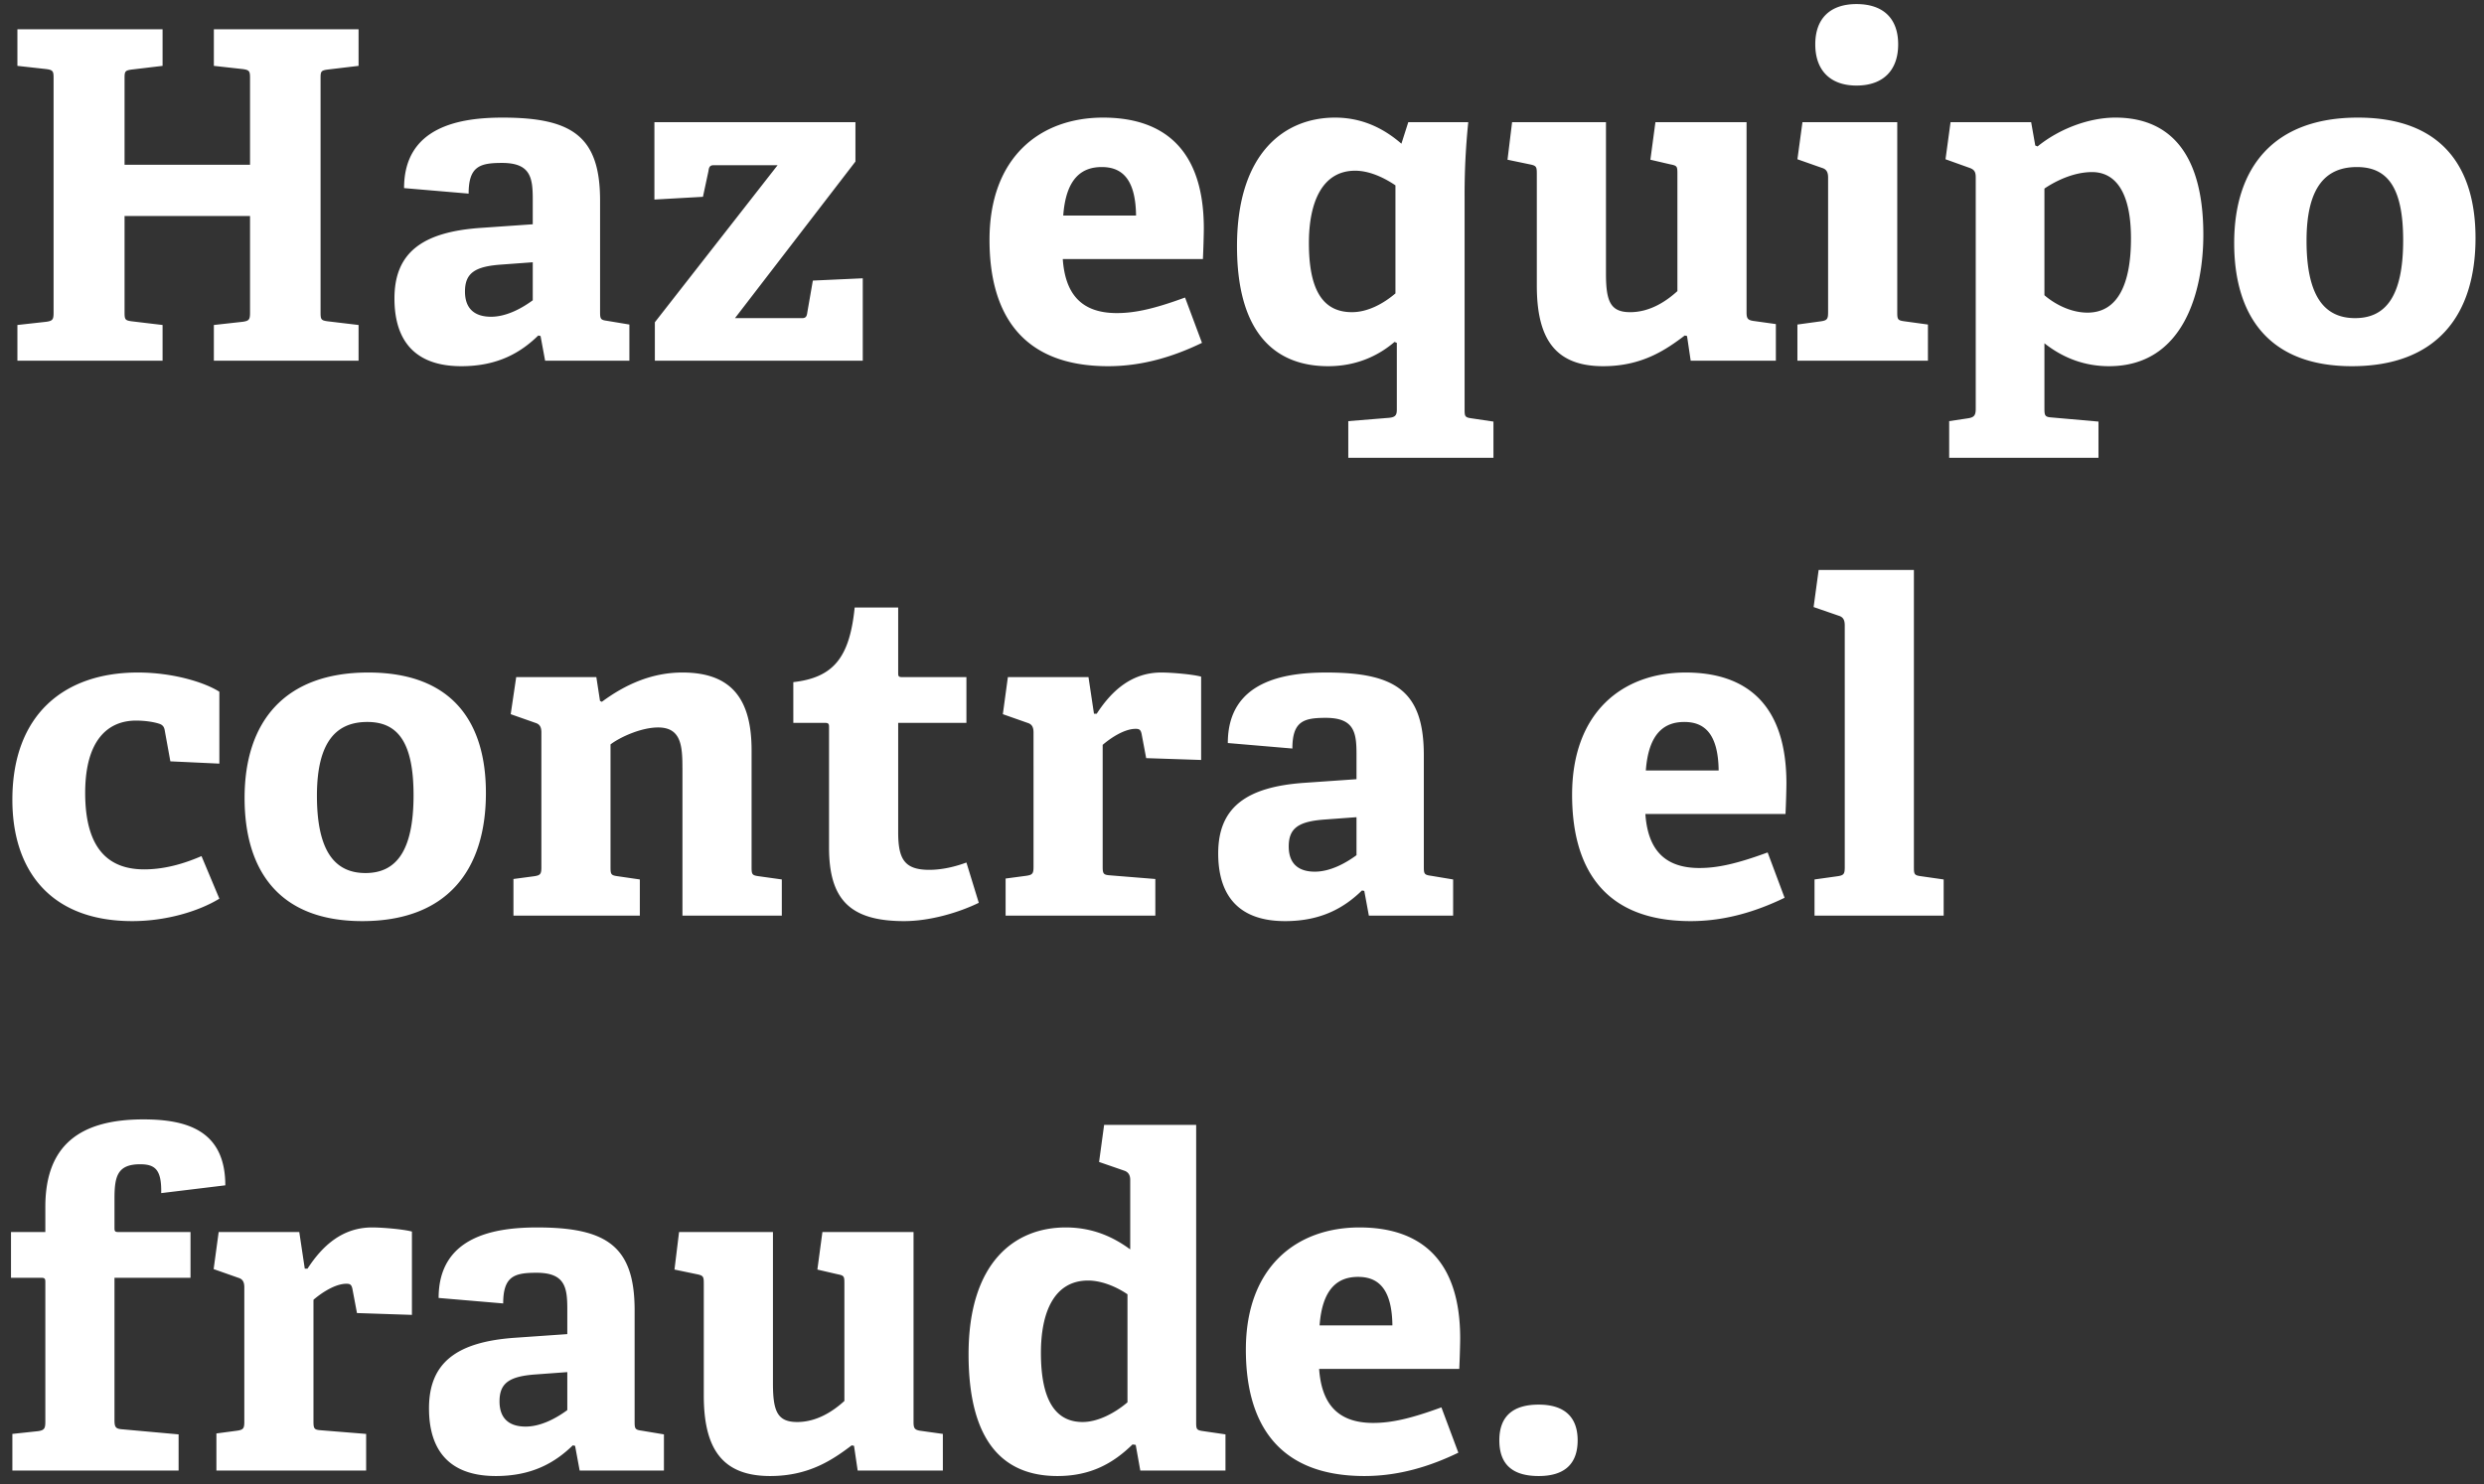 <svg width="179" height="107" viewBox="0 0 179 107" fill="none" xmlns="http://www.w3.org/2000/svg"><rect x="0" y="0" width="179" height="107" fill="#333333" stroke="none"/><path d="M15.411 23.426l2.079-.231c.462-.066.528-.165.528-.66v-6.963H8.976v6.93c0 .528.033.594.528.66l2.211.264V26H1.254v-2.574l2.079-.231c.462-.066.528-.165.528-.66V5.639c0-.495-.033-.594-.528-.66l-2.079-.231v-2.64h10.461v2.64l-2.211.264c-.495.066-.528.132-.528.627v6.237h9.042V5.639c0-.495-.033-.594-.528-.66l-2.079-.231v-2.64h10.428v2.64l-2.211.264c-.495.066-.528.132-.528.627v16.863c0 .528.033.594.528.66l2.211.264V26H15.411v-2.574zm23.54.792l-.164-.033c-1.254 1.221-2.904 2.211-5.544 2.211-4.158 0-4.818-2.838-4.818-4.884 0-3.3 2.013-4.785 6.17-5.082l3.796-.264v-1.815c0-1.551-.165-2.607-2.211-2.607-1.584 0-2.41.231-2.41 2.211l-4.652-.396c0-4.455 4.059-5.082 7.095-5.082 5.016 0 7.029 1.353 7.029 5.973v8.019c0 .528.033.594.528.66l1.584.264V26h-6.072l-.33-1.782zm-2.804-5.148c-1.947.132-2.64.627-2.64 1.947s.792 1.815 1.88 1.815c1.123 0 2.245-.627 3.004-1.188v-2.739l-2.244.165zm11.043 4.158l8.844-11.319h-4.62c-.297 0-.33.198-.363.429l-.396 1.848-3.498.198V8.807h14.487v2.838l-8.679 11.286h4.851c.297 0 .33-.198.363-.429l.396-2.277 3.597-.165V26H47.19v-2.772zm39.427 1.485c-2.046.99-4.29 1.683-6.765 1.683-6.37 0-8.547-3.96-8.547-9.108 0-5.973 3.663-8.811 8.184-8.811 4.356 0 7.26 2.277 7.26 7.986 0 .396-.033 1.551-.066 2.211H76.585c.165 2.343 1.188 3.894 3.894 3.894 1.287 0 2.673-.297 4.917-1.122l1.22 3.267zm-4.752-9.174c-.033-2.772-1.122-3.498-2.475-3.498-1.42 0-2.574.792-2.772 3.498h5.247zm15.294 14.817l2.838-.231c.528-.033.66-.165.66-.594v-4.818l-.165-.066c-1.155.99-2.739 1.749-4.785 1.749-3.894 0-6.567-2.475-6.567-8.646 0-6.765 3.465-9.273 7.062-9.273 1.98 0 3.531.792 4.785 1.881l.495-1.551h4.323a50.368 50.368 0 00-.264 5.346v15.378c0 .495.033.561.528.627l1.551.231v2.607H97.159v-2.64zm3.399-16.995c-.825-.561-1.881-1.056-2.904-1.056-2.376 0-3.333 2.277-3.333 5.214 0 3.201.891 4.983 3.102 4.983 1.122 0 2.244-.594 3.135-1.353v-7.788zm21.011 10.857l-.165-.033c-1.353 1.023-3.069 2.211-5.874 2.211-3.465 0-4.785-1.98-4.785-5.808v-8.052c0-.528-.033-.594-.528-.693l-1.584-.33.33-2.706h6.765V19.73c0 2.013.33 2.772 1.749 2.772 1.452 0 2.64-.825 3.399-1.518v-8.481c0-.528-.033-.561-.528-.66l-1.419-.33.363-2.706h6.567v13.695c0 .429.066.561.462.627l1.65.231V26h-6.138l-.264-1.782zm15.215-21.021c0 1.881-1.089 2.97-3.003 2.97-1.881 0-2.97-1.089-2.97-2.97 0-1.881 1.089-2.904 2.97-2.904 1.914 0 3.003 1.023 3.003 2.904zm-7.26 20.196l1.683-.231c.462-.066.528-.165.528-.66V12.8c0-.363-.099-.594-.429-.693l-1.782-.627.363-2.673h6.831v13.695c0 .528.033.594.528.66l1.683.231V26h-9.405v-2.607zm10.936 6.963l1.32-.198c.462-.066.594-.198.594-.693V12.8c0-.363-.066-.561-.429-.693l-1.749-.627.363-2.673h5.808l.297 1.683.165.066c1.584-1.287 3.729-2.079 5.61-2.079 3.696 0 6.336 2.31 6.336 8.448 0 3.96-1.353 9.471-6.798 9.471-1.716 0-3.267-.561-4.653-1.65v4.686c0 .528.033.627.528.66l3.366.297v2.607H140.46v-2.64zm6.864-9.075c.726.627 1.881 1.254 3.102 1.254 2.211 0 3.135-2.112 3.135-5.346 0-3.399-1.155-4.785-2.805-4.785-1.386 0-2.706.693-3.432 1.188v7.689zm22.155 5.115c-6.039 0-8.481-3.696-8.481-8.877 0-5.478 2.871-9.042 8.91-9.042 6.105 0 8.481 3.63 8.481 8.679 0 5.61-2.838 9.24-8.91 9.24zm.231-3.465c2.145 0 3.465-1.485 3.465-5.61 0-3.894-1.188-5.28-3.333-5.28-2.178 0-3.63 1.353-3.63 5.313 0 3.993 1.287 5.577 3.498 5.577zM15.807 64.779c-1.518.924-3.861 1.617-6.27 1.617-5.973 0-8.646-3.729-8.646-8.745 0-6.171 3.762-9.174 9.042-9.174 2.574 0 4.851.726 5.874 1.386v5.181l-3.531-.165-.396-2.178c-.033-.231-.099-.429-.396-.528-.396-.132-1.023-.231-1.683-.231-1.98 0-3.663 1.353-3.663 5.214 0 4.29 1.914 5.511 4.257 5.511 1.65 0 3.135-.528 4.125-.957l1.287 3.069zm10.298 1.617c-6.039 0-8.48-3.696-8.48-8.877 0-5.478 2.87-9.042 8.91-9.042 6.104 0 8.48 3.63 8.48 8.679 0 5.61-2.838 9.24-8.91 9.24zm.231-3.465c2.145 0 3.465-1.485 3.465-5.61 0-3.894-1.188-5.28-3.333-5.28-2.178 0-3.63 1.353-3.63 5.313 0 3.993 1.287 5.577 3.498 5.577zm22.84-7.59c0-1.584-.099-2.904-1.749-2.904-1.22 0-2.739.693-3.432 1.221v8.844c0 .528.033.594.528.66l1.584.231V66H37v-2.64l1.485-.198c.462-.066.528-.165.528-.66V52.8c0-.363-.099-.594-.429-.693l-1.782-.627.396-2.673h5.775l.264 1.716.132.066c1.65-1.221 3.564-2.112 5.808-2.112 3.597 0 4.983 1.98 4.983 5.61v8.415c0 .528.033.594.528.66l1.65.231V66h-7.16V55.341zm21.356 9.735c-1.419.693-3.498 1.32-5.379 1.32-3.927 0-5.412-1.584-5.412-5.313v-8.646c0-.198 0-.33-.264-.33h-2.31V49.17c2.904-.33 4.06-1.782 4.422-5.379h3.135v4.686c0 .231 0 .33.264.33h4.653v3.3h-4.917v7.887c0 1.947.462 2.706 2.244 2.706.924 0 1.881-.231 2.673-.528l.891 2.904zm1.932-1.749l1.485-.198c.462-.066.528-.165.528-.66V52.8c0-.363-.099-.594-.429-.693l-1.782-.627.363-2.673h5.808l.396 2.64h.198c1.09-1.683 2.541-2.97 4.653-2.97.76 0 2.277.132 2.871.297v6.006l-3.96-.132-.33-1.749c-.066-.297-.165-.363-.429-.363-.858 0-1.88.726-2.376 1.155v8.745c0 .528.033.627.528.66l3.267.264V66h-10.79v-2.673zm25.848.891l-.165-.033c-1.254 1.221-2.904 2.211-5.544 2.211-4.158 0-4.818-2.838-4.818-4.884 0-3.3 2.013-4.785 6.17-5.082l3.796-.264v-1.815c0-1.551-.165-2.607-2.211-2.607-1.584 0-2.41.231-2.41 2.211l-4.652-.396c0-4.455 4.059-5.082 7.095-5.082 5.016 0 7.029 1.353 7.029 5.973v8.019c0 .528.033.594.528.66l1.584.264V66h-6.072l-.33-1.782zm-2.805-5.148c-1.947.132-2.64.627-2.64 1.947s.792 1.815 1.88 1.815c1.123 0 2.245-.627 3.004-1.188v-2.739l-2.244.165zm33.092 5.643c-2.046.99-4.29 1.683-6.765 1.683-6.369 0-8.547-3.96-8.547-9.108 0-5.973 3.663-8.811 8.184-8.811 4.356 0 7.26 2.277 7.26 7.986 0 .396-.033 1.551-.066 2.211h-10.098c.165 2.343 1.188 3.894 3.894 3.894 1.287 0 2.673-.297 4.917-1.122l1.221 3.267zm-4.752-9.174c-.033-2.772-1.122-3.498-2.475-3.498-1.419 0-2.574.792-2.772 3.498h5.247zm6.91 7.854l1.65-.231c.462-.066.528-.165.528-.66V45.078c0-.363-.099-.594-.429-.693l-1.815-.627.363-2.673h6.864v21.417c0 .528.033.594.528.66l1.617.231V66h-9.306v-2.607zM.891 103.36l1.848-.198c.462-.066.528-.198.528-.693V92.437c0-.198 0-.33-.264-.33H.792v-3.3h2.475v-1.815c0-4.455 2.508-6.303 7.062-6.303 3.069 0 5.907.759 5.907 4.752l-4.62.561c.033-1.683-.429-2.079-1.518-2.079-1.65 0-1.848.891-1.848 2.475v2.079c0 .231 0 .33.264.33h5.214v3.3H8.25v10.263c0 .528.099.627.594.66l4.026.363V106H.891v-2.64zm14.702-.033l1.485-.198c.462-.066.528-.165.528-.66V92.8c0-.363-.099-.594-.429-.693l-1.782-.627.363-2.673h5.808l.396 2.64h.198c1.09-1.683 2.541-2.97 4.653-2.97.76 0 2.277.132 2.871.297v6.006l-3.96-.132-.33-1.749c-.066-.297-.165-.363-.429-.363-.858 0-1.88.726-2.376 1.155v8.745c0 .528.033.627.528.66l3.267.264V106h-10.79v-2.673zm25.848.891l-.165-.033c-1.254 1.221-2.904 2.211-5.544 2.211-4.158 0-4.818-2.838-4.818-4.884 0-3.3 2.013-4.785 6.171-5.082l3.795-.264v-1.815c0-1.551-.165-2.607-2.211-2.607-1.584 0-2.409.231-2.409 2.211l-4.653-.396c0-4.455 4.059-5.082 7.095-5.082 5.016 0 7.029 1.353 7.029 5.973v8.019c0 .528.033.594.528.66l1.584.264V106h-6.072l-.33-1.782zm-2.805-5.148c-1.947.132-2.64.627-2.64 1.947s.792 1.815 1.881 1.815c1.122 0 2.244-.627 3.003-1.188v-2.739l-2.244.165zm22.904 5.148l-.165-.033c-1.353 1.023-3.069 2.211-5.874 2.211-3.465 0-4.785-1.98-4.785-5.808v-8.052c0-.528-.033-.594-.528-.693l-1.584-.33.33-2.706H55.7V99.73c0 2.013.33 2.772 1.75 2.772 1.451 0 2.64-.825 3.398-1.518v-8.481c0-.528-.033-.561-.528-.66l-1.419-.33.363-2.706h6.567v13.695c0 .429.066.561.462.627l1.65.231V106h-6.138l-.264-1.782zm20.301-.066l-.23-.033c-1.387 1.353-3.004 2.277-5.413 2.277-3.894 0-6.402-2.475-6.402-8.778 0-6.633 3.333-9.141 6.996-9.141 1.914 0 3.4.66 4.653 1.584v-5.016c0-.33-.132-.561-.429-.66l-1.815-.627.363-2.673h6.633v21.45c0 .495.033.561.528.627l1.584.231V106h-6.138l-.33-1.848zm-.594-10.857c-.825-.561-1.88-.99-2.838-.99-2.442 0-3.399 2.277-3.399 5.214 0 3.201.924 4.983 3.003 4.983 1.122 0 2.343-.66 3.234-1.419v-7.788zm23.843 11.418c-2.046.99-4.29 1.683-6.765 1.683-6.369 0-8.547-3.96-8.547-9.108 0-5.973 3.663-8.811 8.184-8.811 4.356 0 7.26 2.277 7.26 7.986 0 .396-.033 1.551-.066 2.211H95.058c.165 2.343 1.188 3.894 3.894 3.894 1.287 0 2.673-.297 4.917-1.122l1.221 3.267zm-4.752-9.174c-.033-2.772-1.122-3.498-2.475-3.498-1.419 0-2.574.792-2.772 3.498h5.247zm13.349 8.283c0 1.683-.924 2.574-2.805 2.574-1.914 0-2.838-.858-2.838-2.574 0-1.683.924-2.574 2.838-2.574 1.848 0 2.805.891 2.805 2.574z" fill="#fff"/></svg>